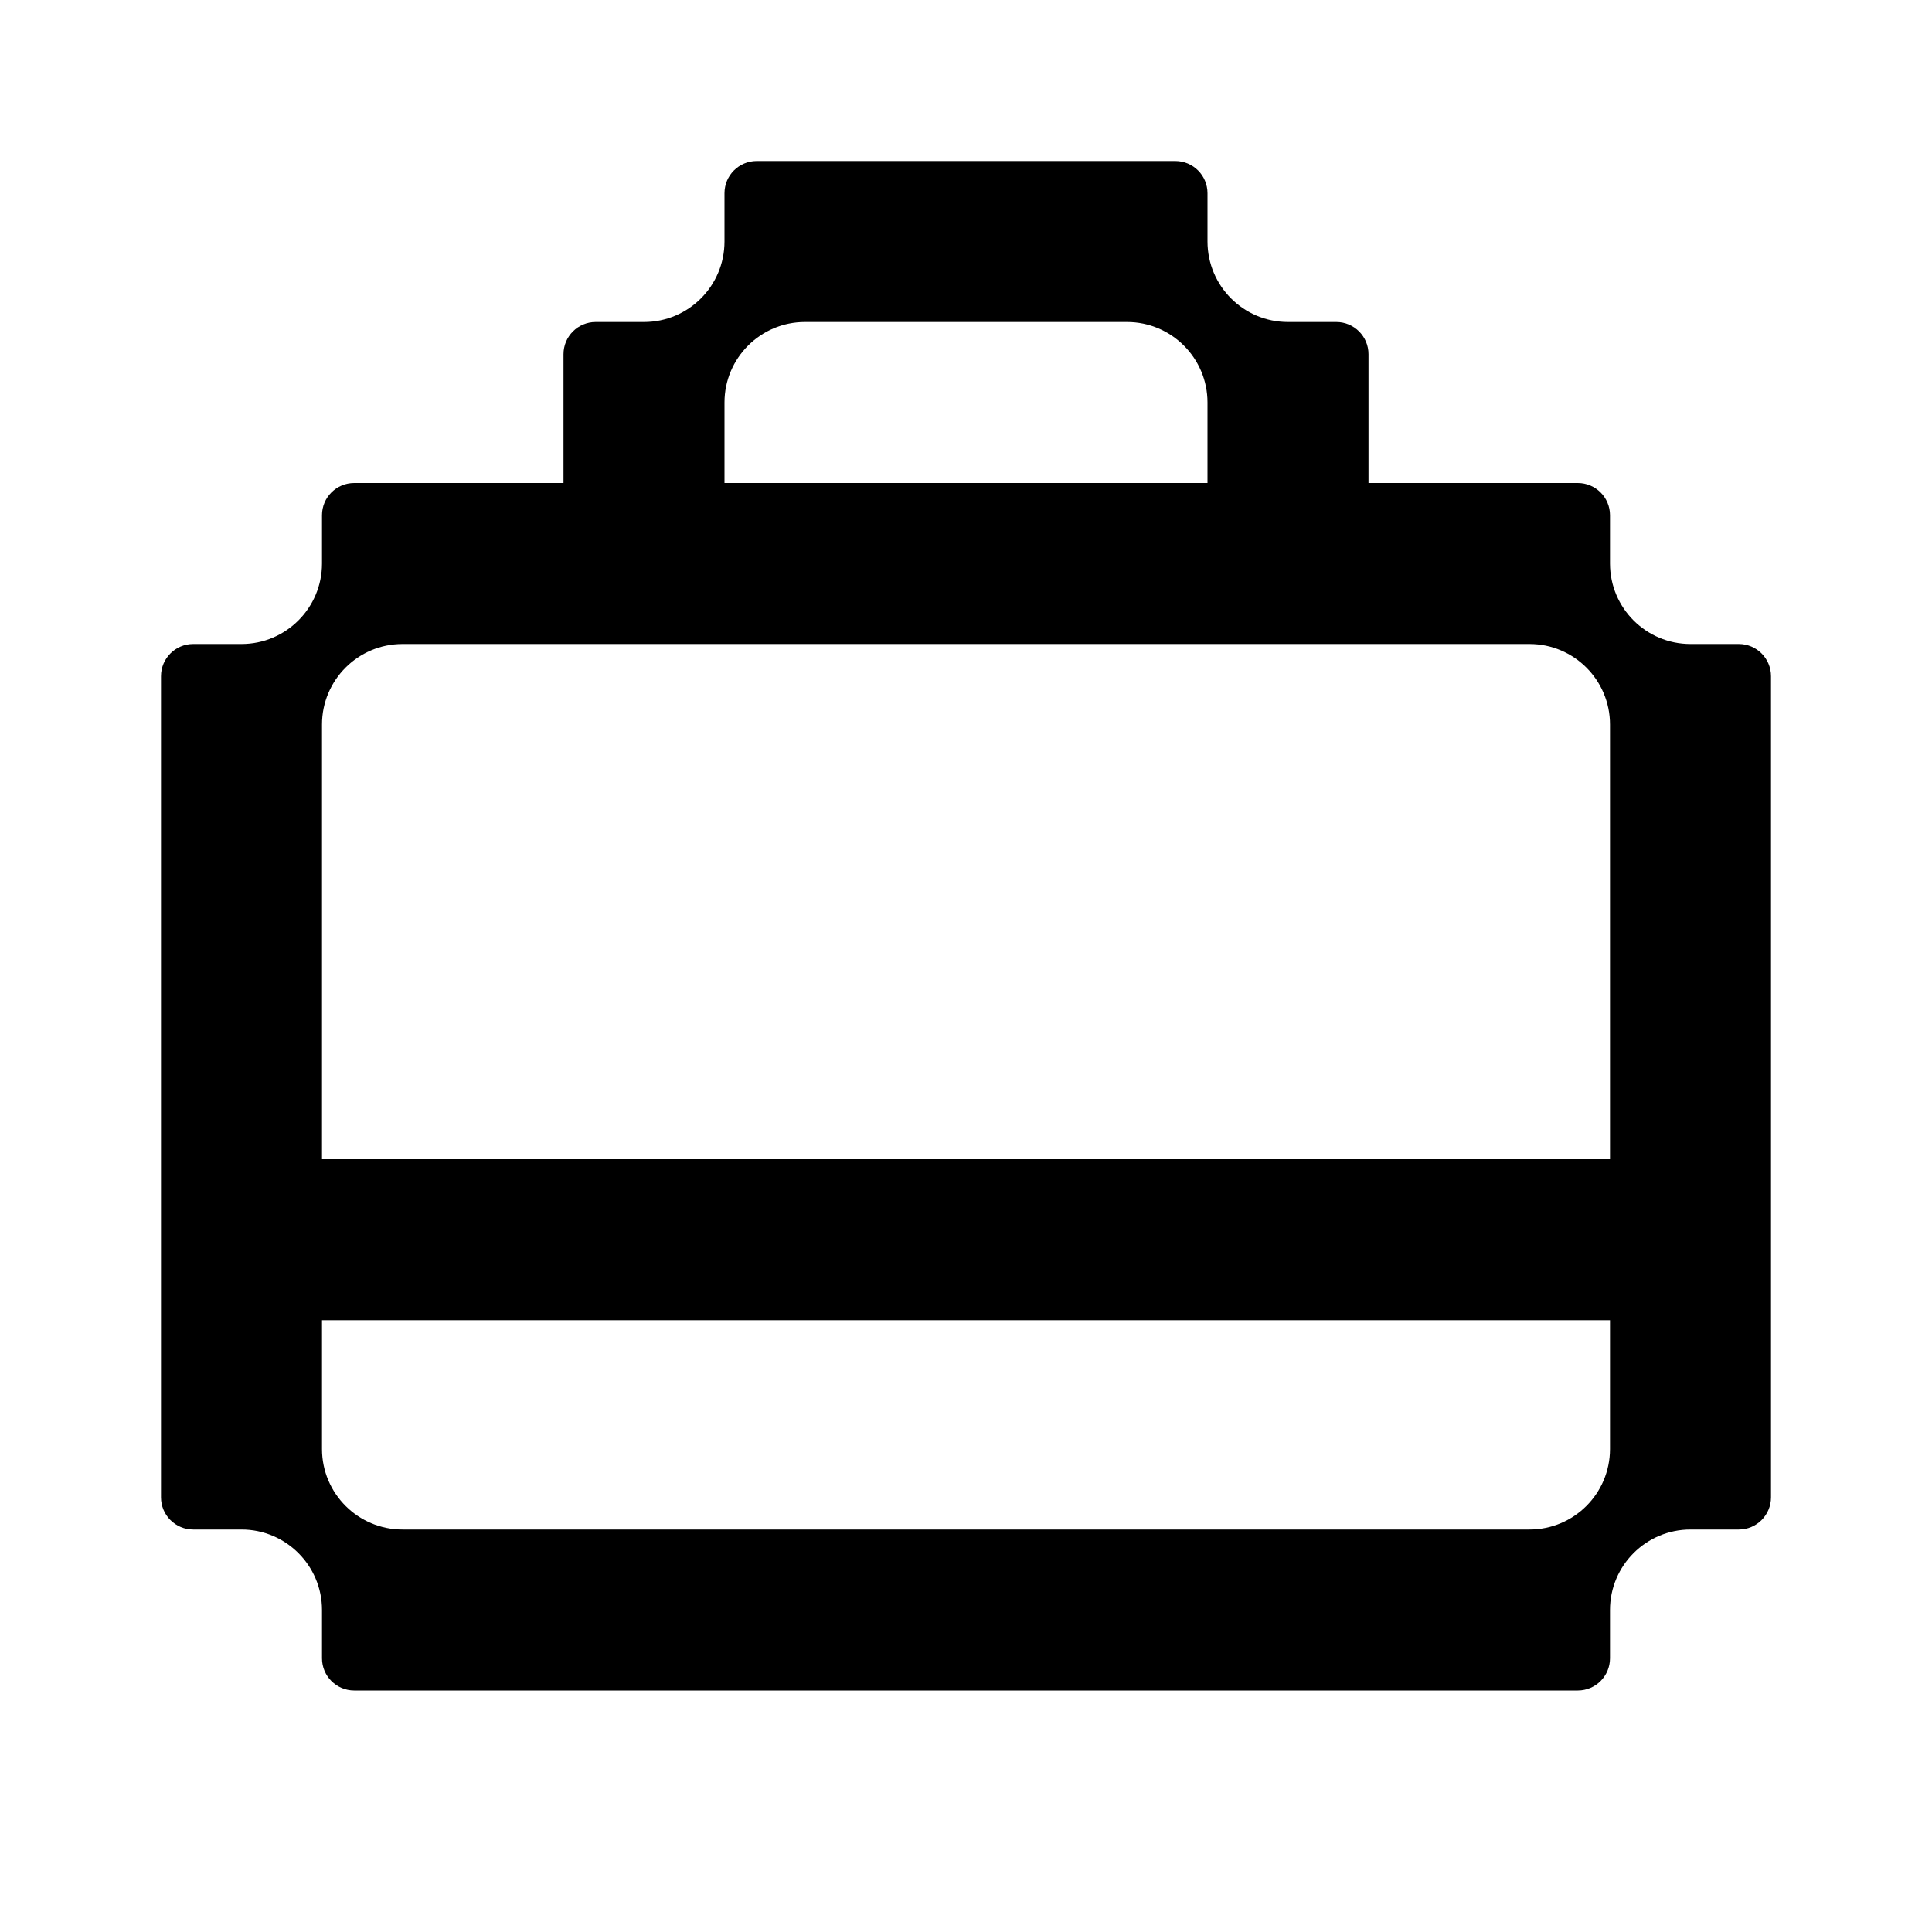 <svg xmlns="http://www.w3.org/2000/svg" viewBox="0 0 24 24" fill="currentColor">
  <path fill-rule="evenodd" clip-rule="evenodd"
    d="M14.6 2C14.821 2 15 2.179 15 2.4V3.001C15.001 3.553 15.448 4 16 4H16.6C16.821 4 17 4.179 17 4.4V6H19.6C19.821 6 20 6.179 20 6.4V7.001C20.001 7.553 20.448 8 21 8H21.6C21.821 8 22 8.179 22 8.4V18.6C22 18.821 21.821 19 21.6 19H21C20.448 19 20 19.448 20 20V20.6C20 20.821 19.821 21 19.6 21H4.4C4.179 21 4 20.821 4 20.6V20C4 19.448 3.552 19 3 19H2.4C2.179 19 2 18.821 2 18.6V8.4C2 8.179 2.179 8 2.4 8H3C3.552 8 4 7.552 4 7V6.4C4 6.179 4.179 6 4.4 6H7V4.4C7 4.179 7.179 4 7.4 4H8C8.552 4 8.999 3.553 9 3.001L9 3L9 2.4C9 2.179 9.179 2 9.4 2H14.6ZM4 18V16.4H20V18.001C19.999 18.553 19.552 19 19 19H5C4.448 19 4 18.552 4 18ZM15 5C15 4.448 14.552 4 14 4H10C9.448 4 9 4.448 9 5V6H15V5ZM19 8C19.552 8 20 8.448 20 9V14.4H4V9C4 8.448 4.448 8 5 8H19Z"
  />
</svg>